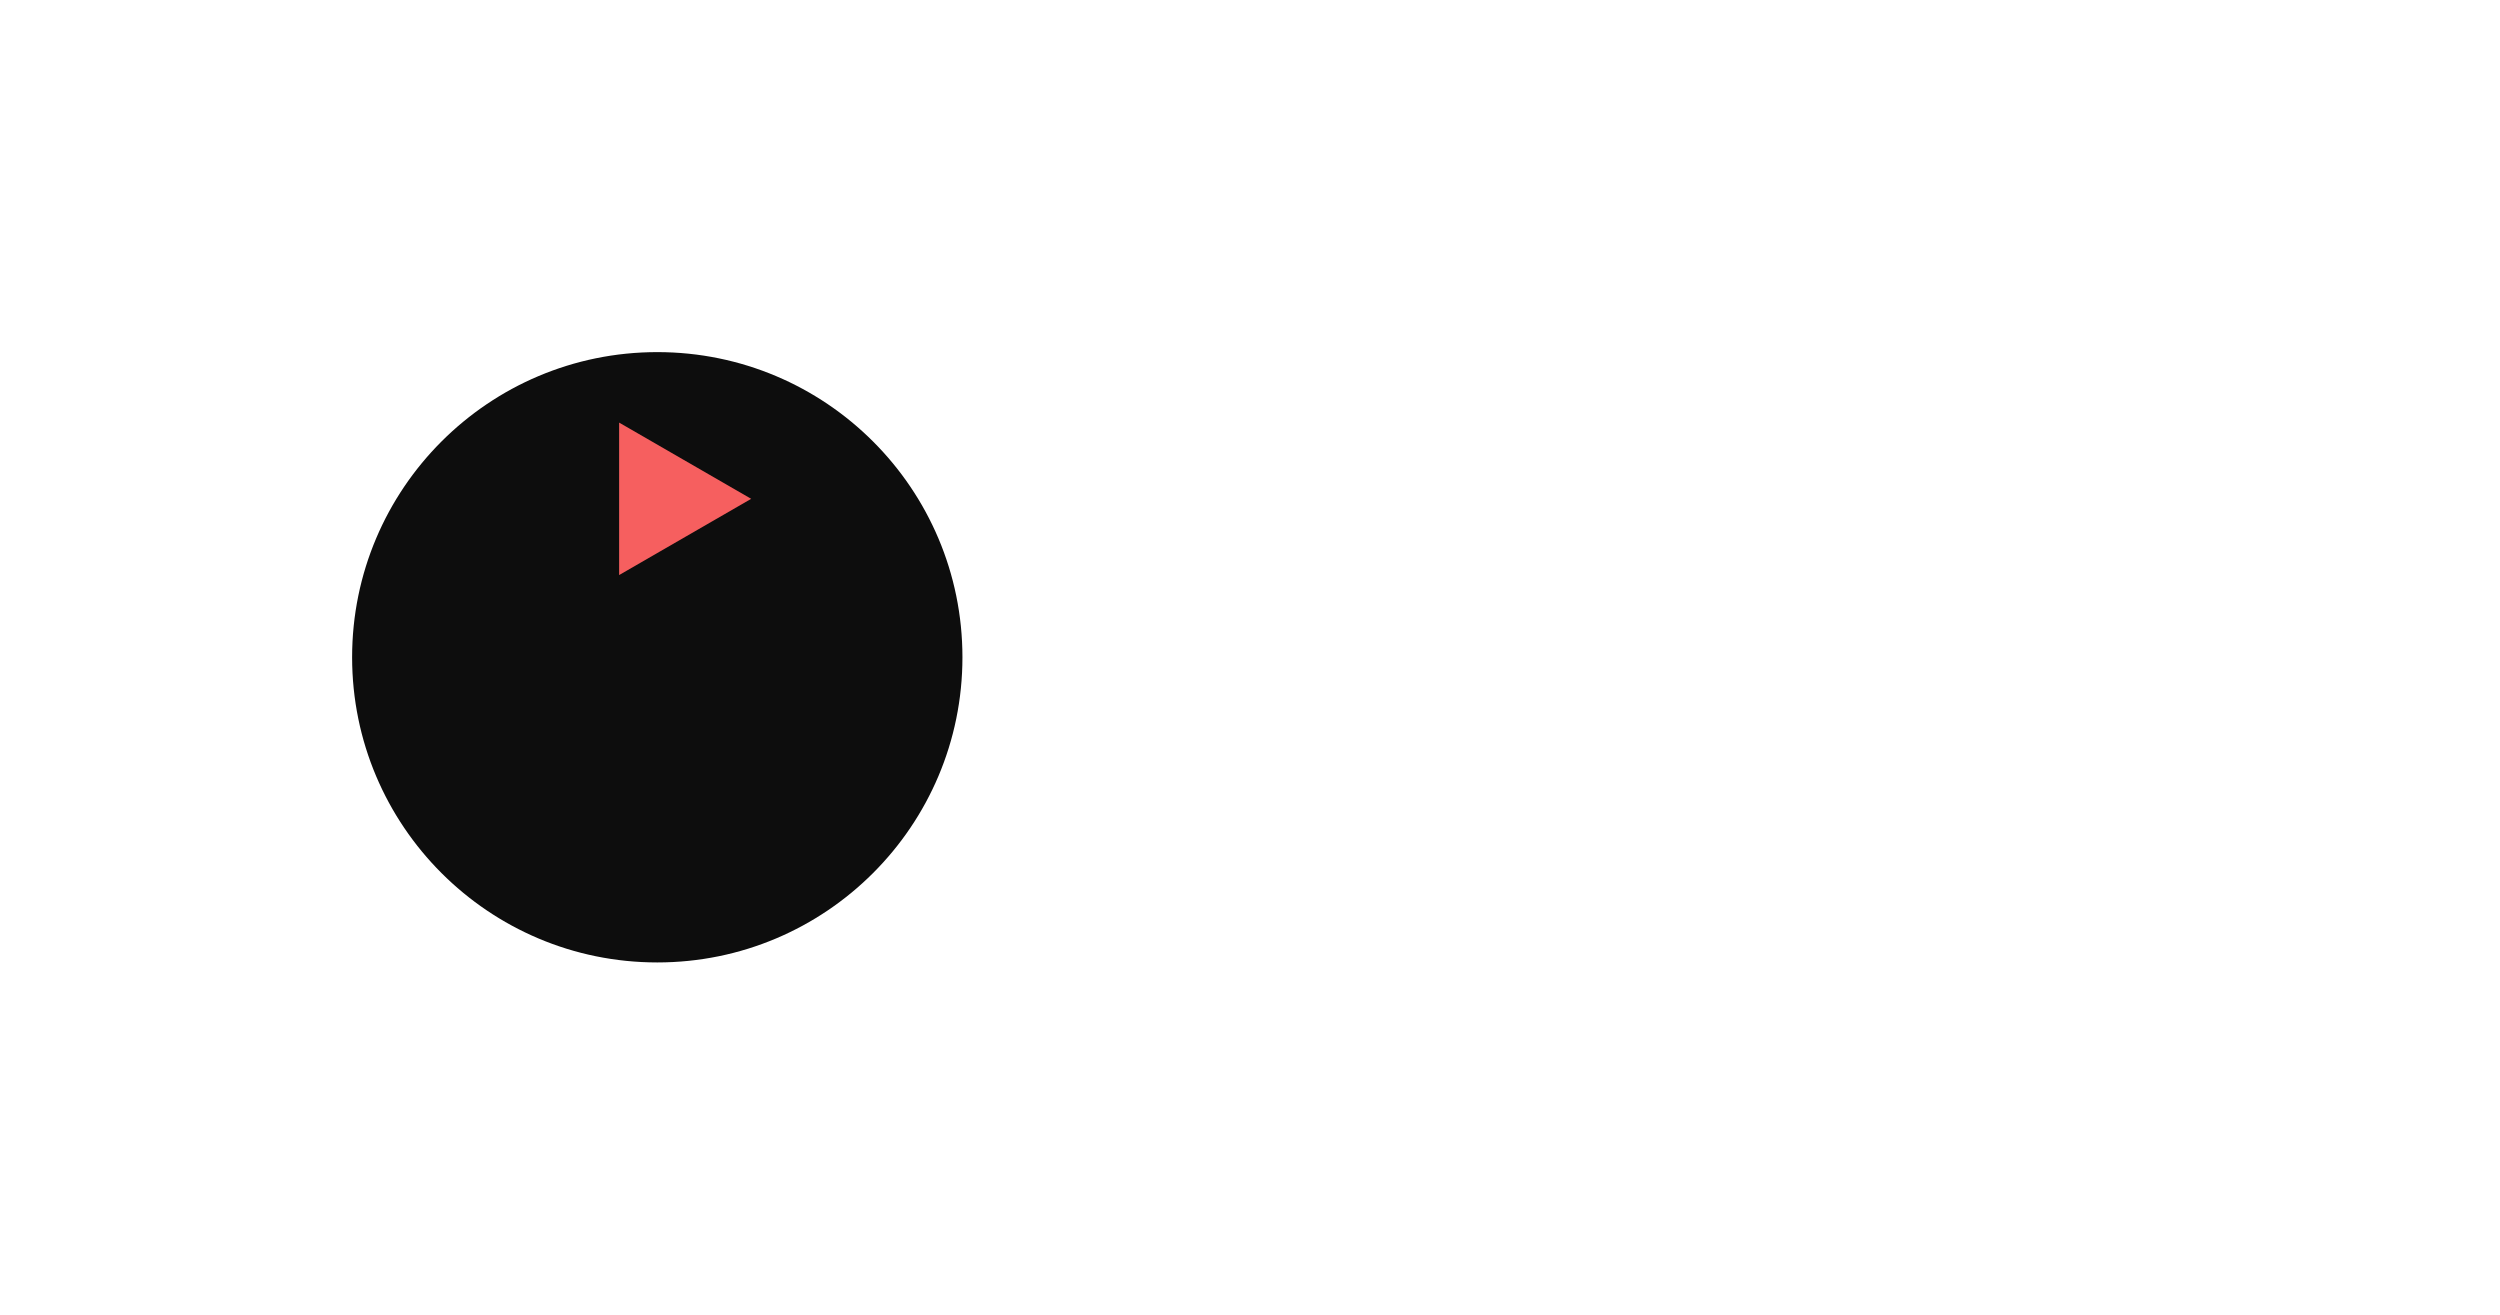 <svg width="213" height="112" viewBox="0 0 213 112" fill="none" xmlns="http://www.w3.org/2000/svg">
<path d="M106.672 49.017L108.848 49L111.483 40.058L113.965 49H116.158L119.66 37.185H117.586L115.121 46.756L112.656 37.185H110.48L107.828 46.807L105.38 37.185H103.323L106.672 49.017ZM120.612 44.274C120.612 47.164 122.567 49.153 124.998 49.153C126.562 49.153 127.684 48.405 128.279 47.606V49H130.234V39.633H128.279V40.993C127.701 40.228 126.613 39.48 125.032 39.48C122.567 39.48 120.612 41.384 120.612 44.274ZM128.279 44.308C128.279 46.331 126.902 47.47 125.44 47.47C123.995 47.47 122.601 46.297 122.601 44.274C122.601 42.251 123.995 41.163 125.44 41.163C126.902 41.163 128.279 42.302 128.279 44.308ZM133.086 46.399C133.086 48.303 134.123 49 135.789 49H137.319V47.385H136.129C135.313 47.385 135.041 47.096 135.041 46.399V41.214H137.319V39.633H135.041V37.304H133.086V39.633H131.981V41.214H133.086V46.399ZM138.459 44.308C138.459 47.249 140.363 49.153 143.049 49.153C145.344 49.153 146.84 47.878 147.367 46.042H145.276C144.919 47.011 144.205 47.521 143.049 47.521C141.485 47.521 140.448 46.365 140.448 44.308C140.448 42.268 141.485 41.112 143.049 41.112C144.205 41.112 144.953 41.69 145.276 42.591H147.367C146.84 40.619 145.344 39.48 143.049 39.48C140.363 39.48 138.459 41.384 138.459 44.308ZM149.298 49H151.236V43.764C151.236 42.047 152.171 41.163 153.599 41.163C155.01 41.163 155.945 42.047 155.945 43.764V49H157.866V43.475C157.866 40.857 156.234 39.48 154.143 39.48C152.936 39.48 151.882 39.939 151.236 40.721V36.42H149.298V49ZM169.378 47.011L165.876 37.185H163.802L168.256 49H170.5L174.937 37.185H172.897L169.378 47.011ZM176.558 49H178.496V39.633H176.558V49ZM177.544 38.392C178.224 38.392 178.768 37.848 178.768 37.151C178.768 36.454 178.224 35.91 177.544 35.91C176.847 35.91 176.303 36.454 176.303 37.151C176.303 37.848 176.847 38.392 177.544 38.392ZM180.395 44.274C180.395 47.164 182.35 49.153 184.815 49.153C186.345 49.153 187.467 48.439 188.062 47.589V49H190.017V36.42H188.062V40.942C187.348 40.058 186.056 39.48 184.832 39.48C182.35 39.48 180.395 41.384 180.395 44.274ZM188.062 44.308C188.062 46.331 186.685 47.47 185.223 47.47C183.778 47.47 182.384 46.297 182.384 44.274C182.384 42.251 183.778 41.163 185.223 41.163C186.685 41.163 188.062 42.302 188.062 44.308ZM196.506 41.112C197.951 41.112 199.09 42.03 199.124 43.475H193.939C194.143 41.996 195.197 41.112 196.506 41.112ZM200.892 46.212H198.801C198.444 46.943 197.781 47.521 196.591 47.521C195.163 47.521 194.058 46.586 193.922 45.039H201.079C201.13 44.716 201.147 44.41 201.147 44.087C201.147 41.333 199.26 39.48 196.591 39.48C193.82 39.48 191.916 41.367 191.916 44.308C191.916 47.249 193.905 49.153 196.591 49.153C198.886 49.153 200.365 47.844 200.892 46.212ZM211.979 44.308C211.979 41.367 209.871 39.48 207.202 39.48C204.533 39.48 202.425 41.367 202.425 44.308C202.425 47.249 204.448 49.153 207.117 49.153C209.803 49.153 211.979 47.249 211.979 44.308ZM204.397 44.308C204.397 42.183 205.706 41.163 207.168 41.163C208.613 41.163 209.99 42.183 209.99 44.308C209.99 46.433 208.562 47.47 207.117 47.47C205.655 47.47 204.397 46.433 204.397 44.308Z" fill="white"/>
<g filter="url(#filter0_d_381_411)">
<circle cx="56" cy="41" r="26" fill="#0D0D0D"/>
</g>
<path d="M64 42.5L52.75 48.995L52.75 36.005L64 42.5Z" fill="#F65F5F"/>
<defs>
<filter id="filter0_d_381_411" x="0" y="0" width="112" height="112" filterUnits="userSpaceOnUse" color-interpolation-filters="sRGB">
<feFlood flood-opacity="0" result="BackgroundImageFix"/>
<feColorMatrix in="SourceAlpha" type="matrix" values="0 0 0 0 0 0 0 0 0 0 0 0 0 0 0 0 0 0 127 0" result="hardAlpha"/>
<feOffset dy="15"/>
<feGaussianBlur stdDeviation="15"/>
<feColorMatrix type="matrix" values="0 0 0 0 0.875 0 0 0 0 0.412 0 0 0 0 0.318 0 0 0 0.3 0"/>
<feBlend mode="normal" in2="BackgroundImageFix" result="effect1_dropShadow_381_411"/>
<feBlend mode="normal" in="SourceGraphic" in2="effect1_dropShadow_381_411" result="shape"/>
</filter>
</defs>
</svg>
